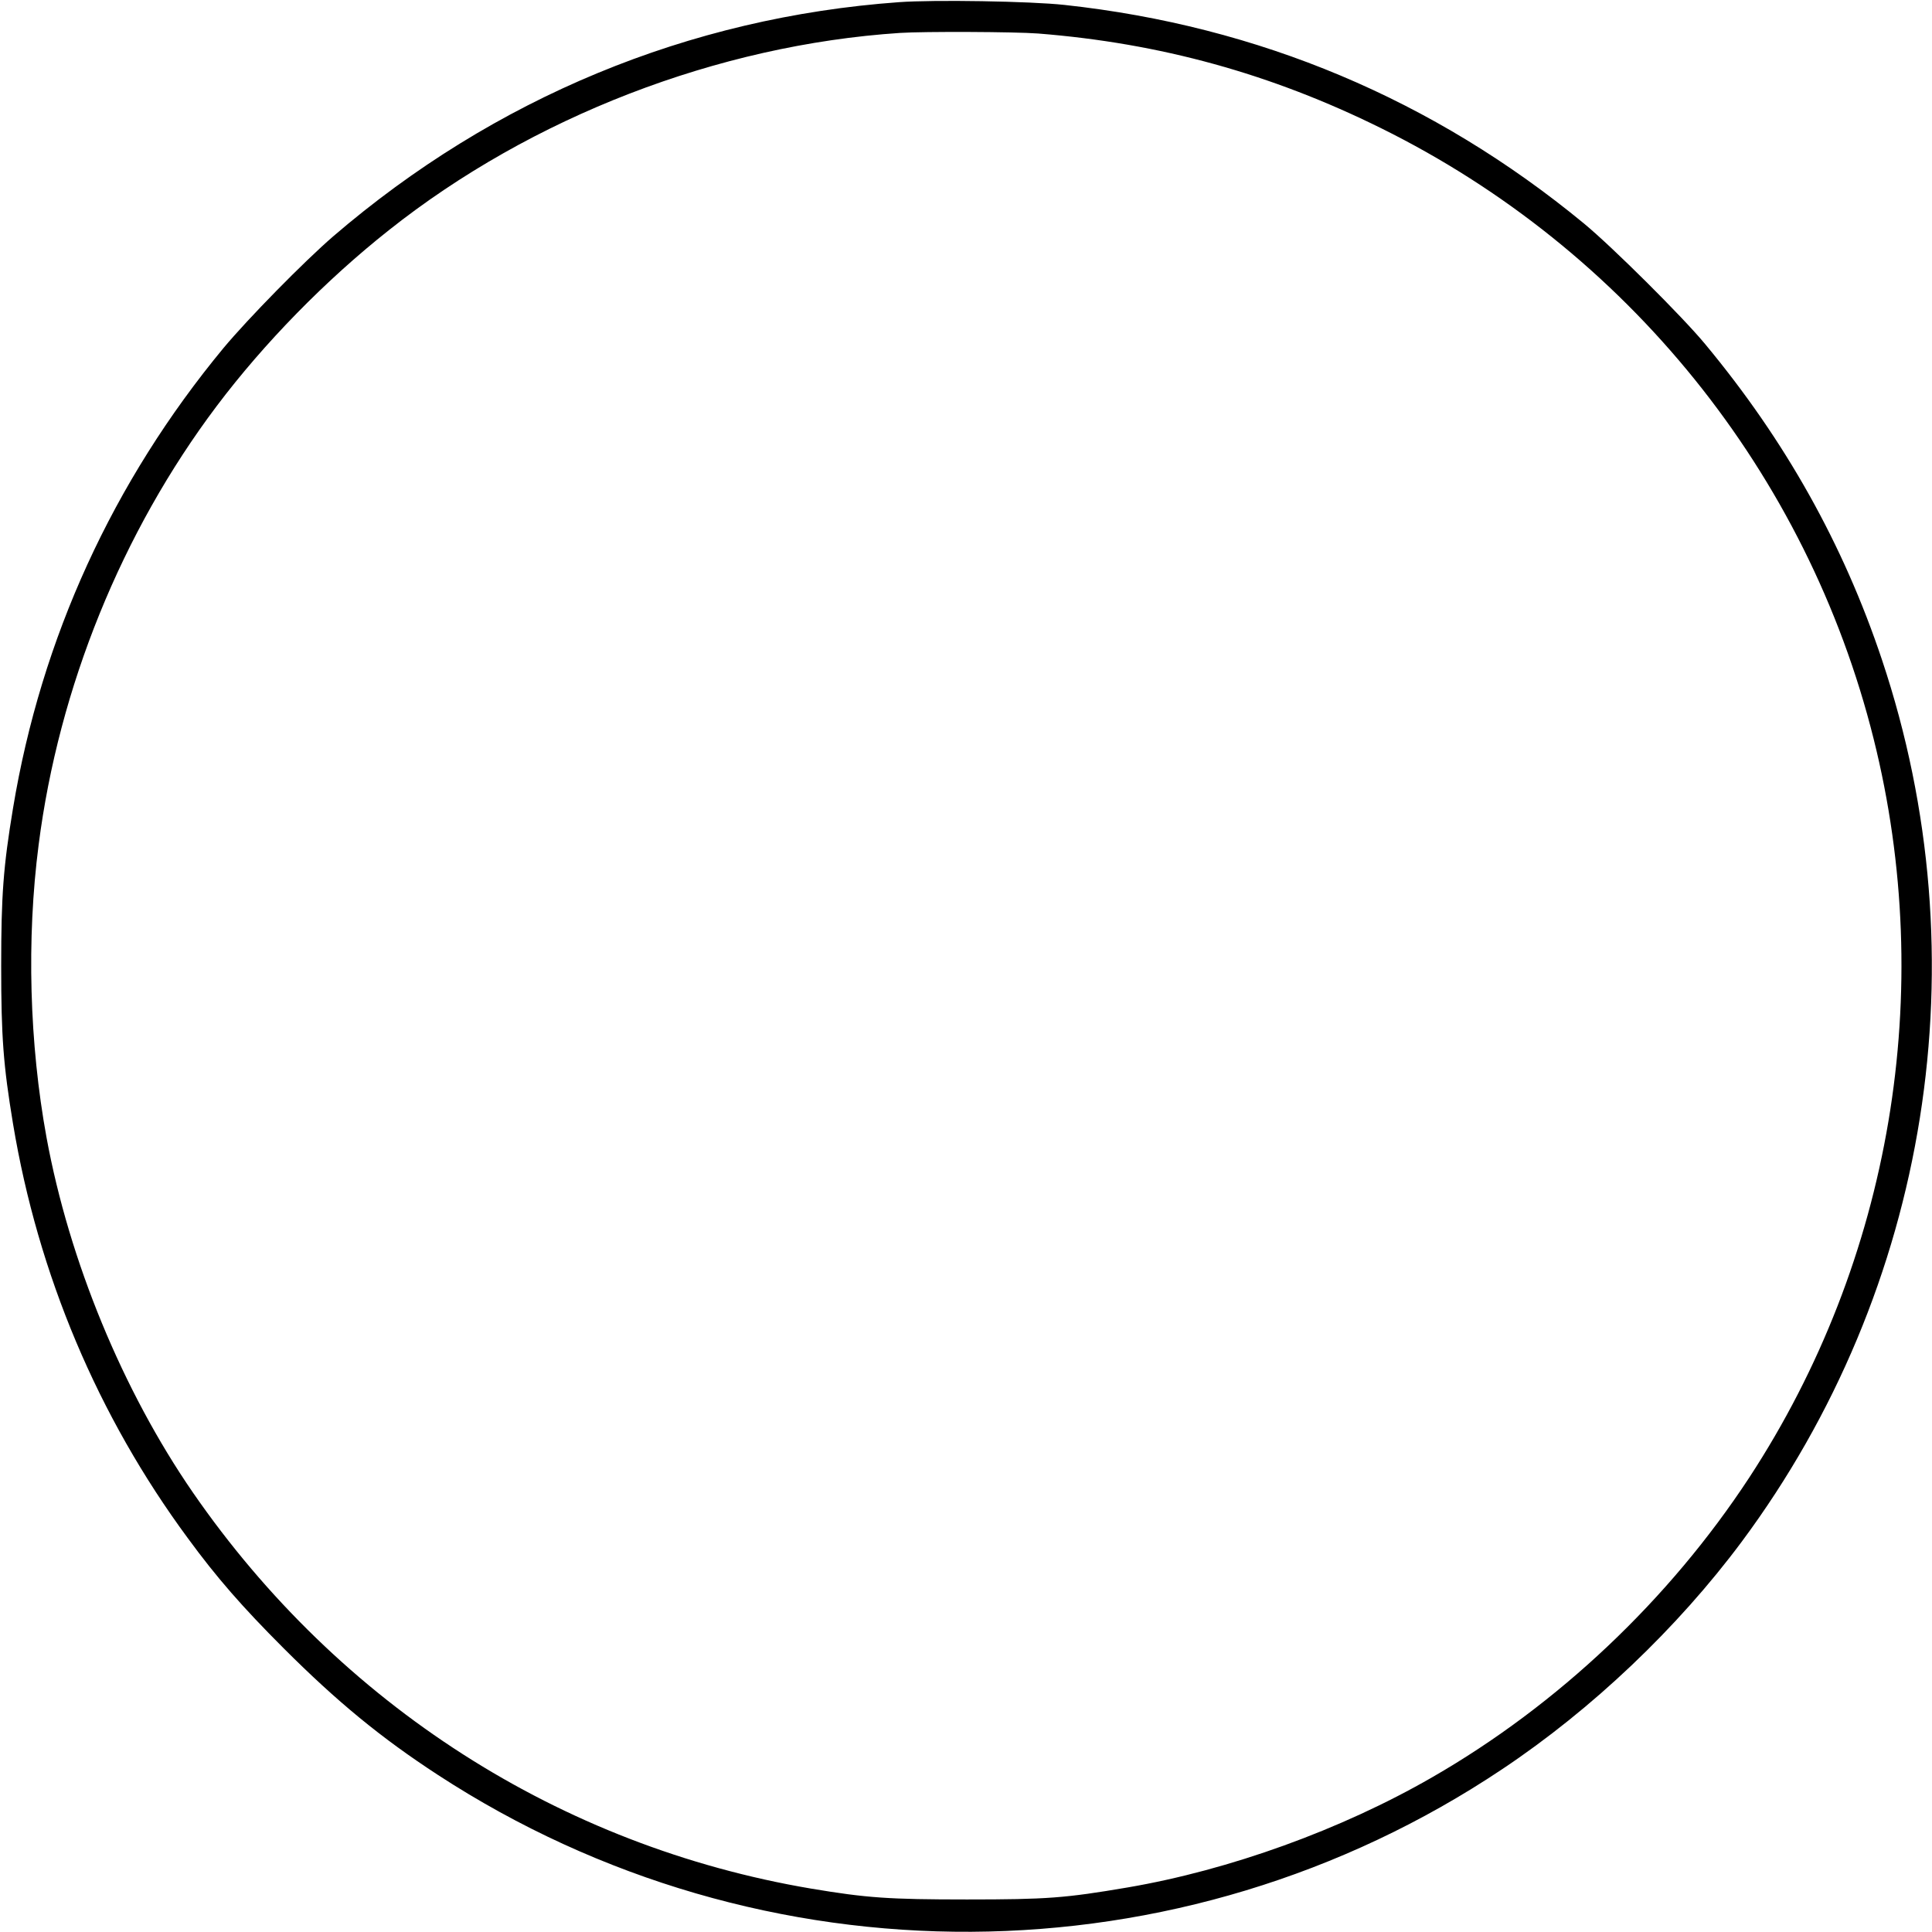 <?xml version="1.0" standalone="no"?>
<!DOCTYPE svg PUBLIC "-//W3C//DTD SVG 20010904//EN"
 "http://www.w3.org/TR/2001/REC-SVG-20010904/DTD/svg10.dtd">
<svg version="1.0" xmlns="http://www.w3.org/2000/svg"
 width="980pt" height="980pt" viewBox="0 0 980 980"
 preserveAspectRatio="xMidYMid meet">

<g transform="translate(0,980) scale(0.1,-0.1)"
fill="#000000" stroke="none">
<path d="M4560 9789 c-1066 -77 -2053 -486 -2870 -1188 -149 -129 -429 -414
-556 -566 -561 -678 -925 -1472 -1068 -2335 -49 -296 -60 -439 -60 -800 0
-361 11 -504 60 -800 127 -764 430 -1484 888 -2104 145 -198 275 -347 485
-557 272 -272 495 -455 782 -642 1644 -1072 3771 -1060 5399 29 457 305 889
716 1215 1154 953 1283 1219 2956 711 4474 -196 586 -490 1111 -897 1601 -115
139 -470 492 -614 611 -763 629 -1649 1002 -2635 1109 -174 19 -664 27 -840
14z m706 -159 c619 -49 1181 -204 1739 -480 1248 -617 2162 -1749 2499 -3098
320 -1281 90 -2645 -631 -3747 -406 -619 -970 -1153 -1608 -1520 -461 -266
-1029 -471 -1545 -559 -317 -54 -409 -61 -815 -61 -398 0 -509 8 -790 55
-1272 215 -2393 932 -3137 2010 -355 515 -627 1174 -742 1800 -87 476 -102
1006 -40 1485 102 798 422 1586 903 2225 241 320 552 638 873 892 724 575
1670 940 2593 1001 123 8 584 6 701 -3z"/>
</g>
</svg>

